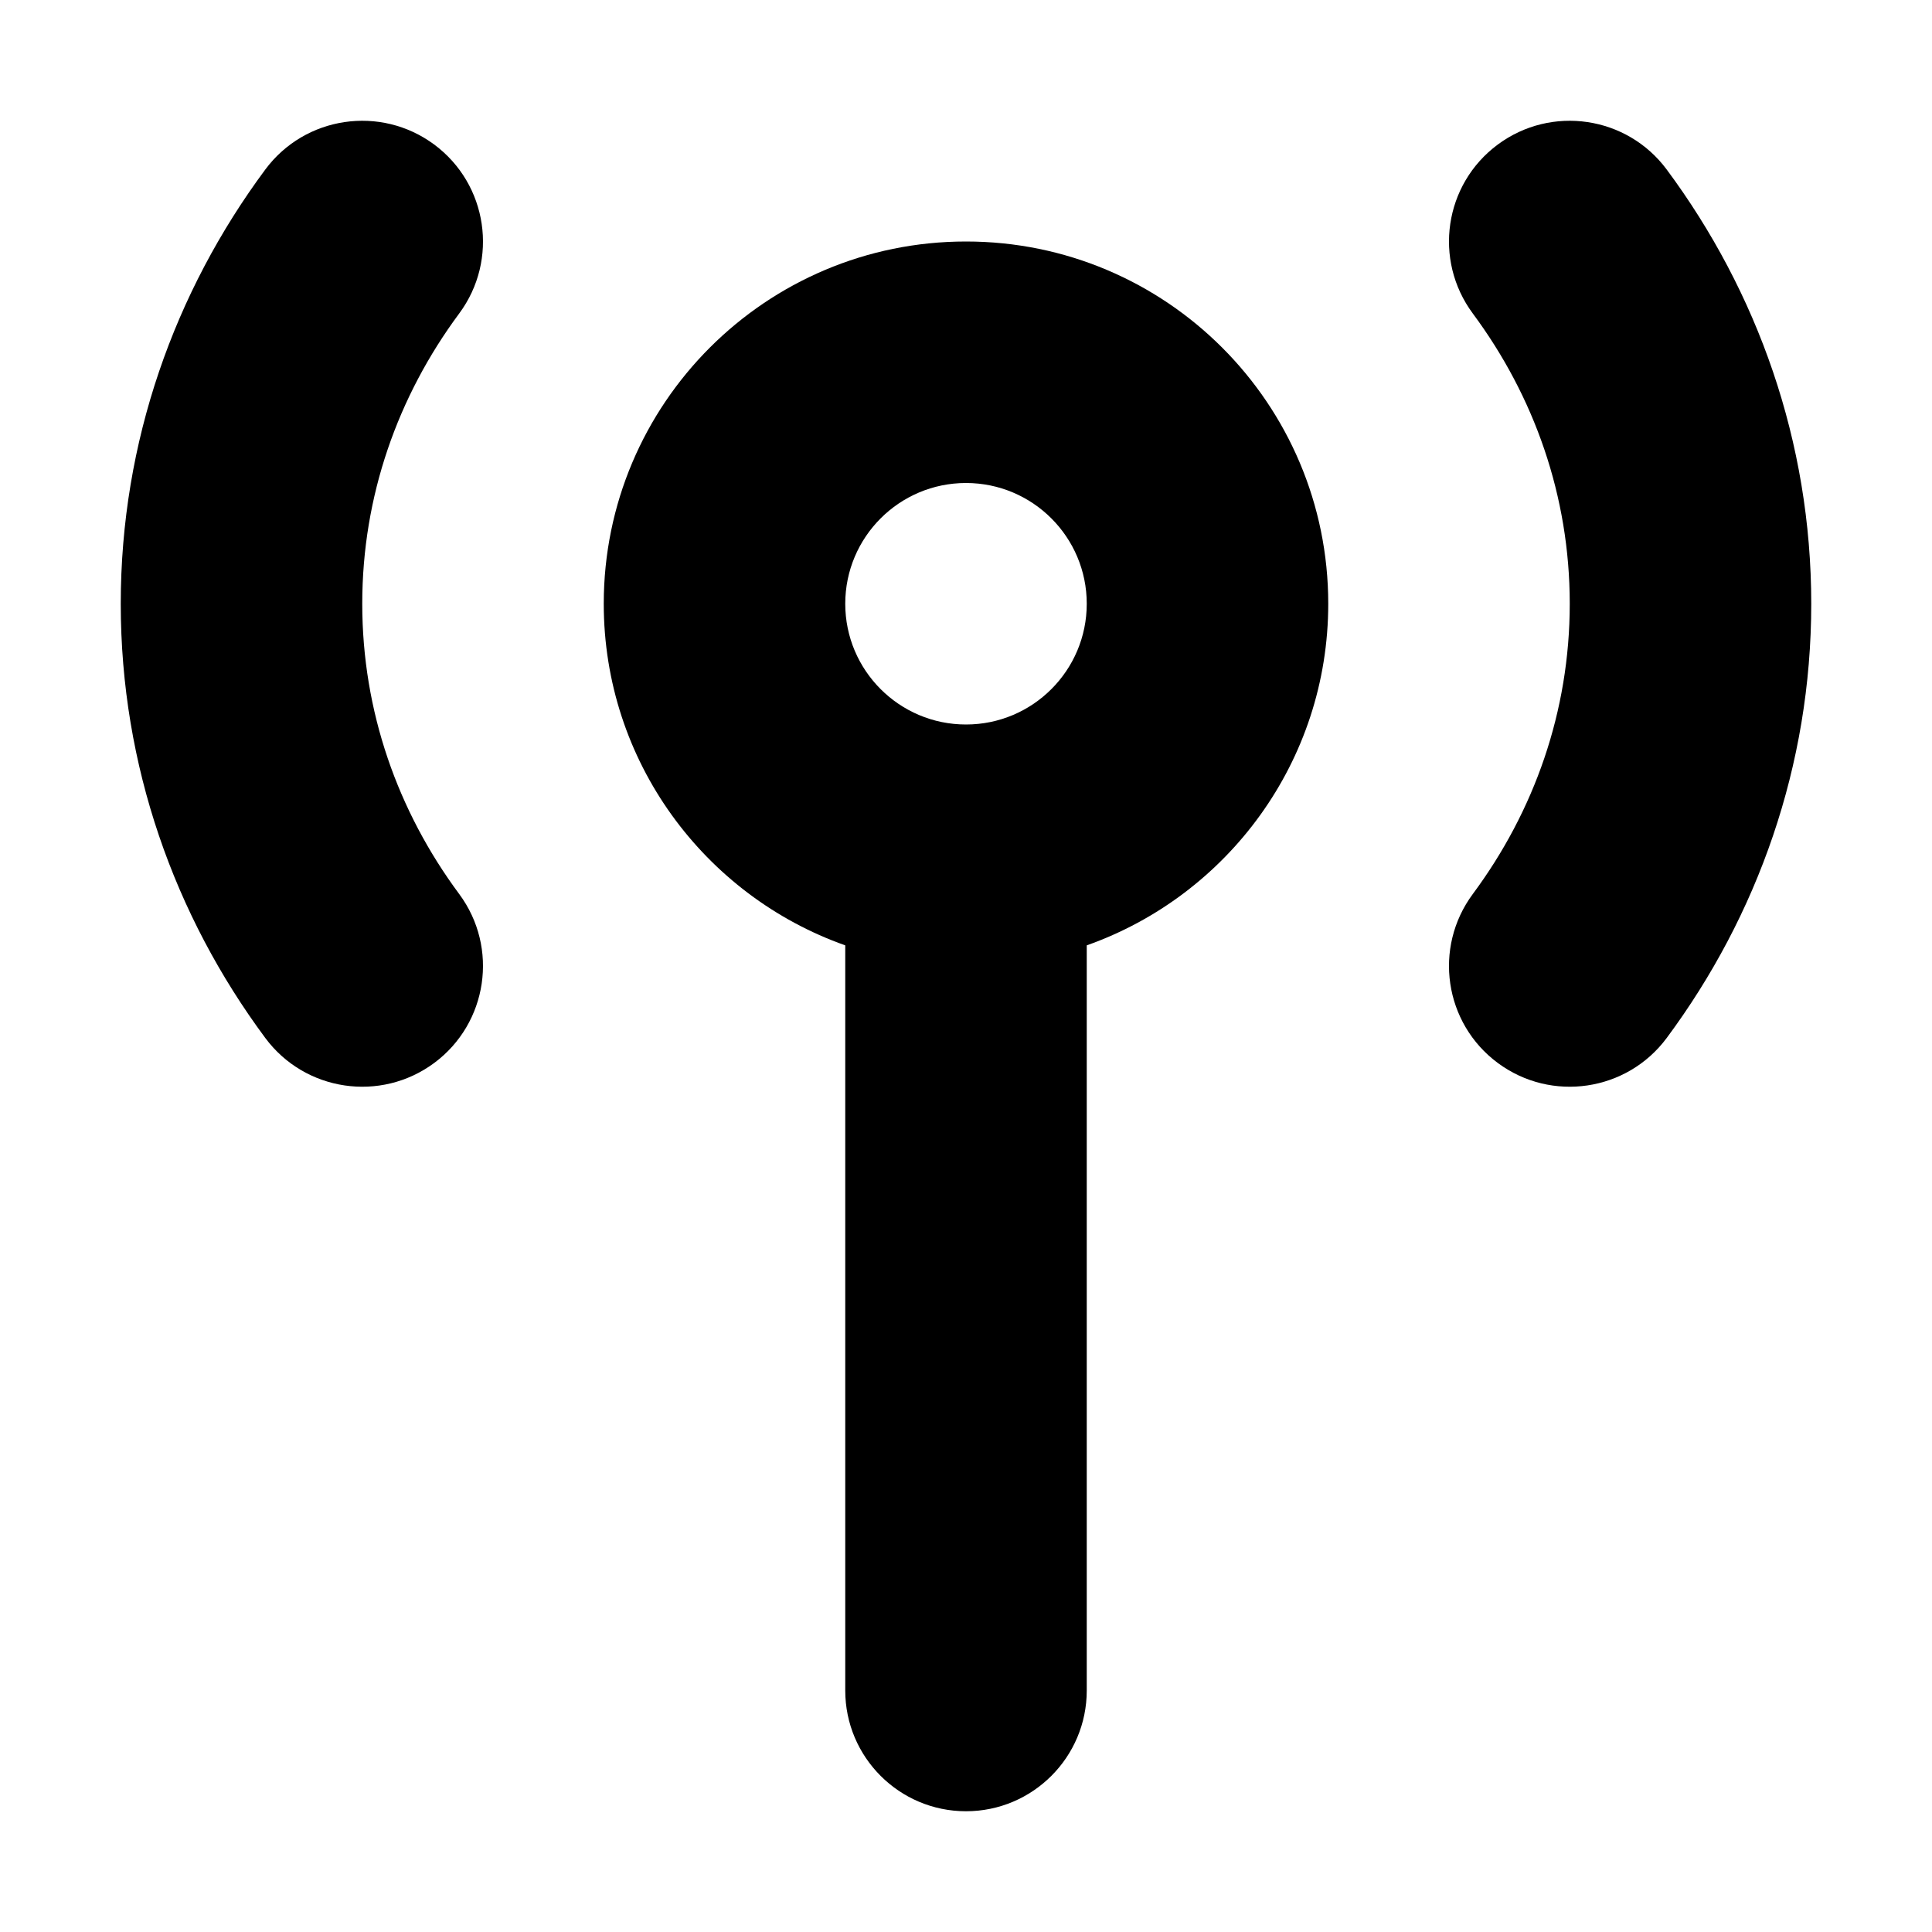 <svg width="16" height="16" viewBox="0 0 16 16" fill="none" xmlns="http://www.w3.org/2000/svg">
<rect width="16" height="16" fill="white"/>
<path d="M3.803 2.596C3.294 3.282 3 4.109 3 5C3 5.891 3.294 6.718 3.803 7.404C4.132 7.848 4.039 8.474 3.596 8.803C3.152 9.132 2.526 9.039 2.197 8.596C1.446 7.584 1 6.342 1 5C1 3.658 1.446 2.416 2.197 1.404C2.526 0.961 3.152 0.868 3.596 1.197C4.039 1.526 4.132 2.152 3.803 2.596Z" fill="black"/>
<path d="M12.197 2.596C12.706 3.282 13 4.109 13 5C13 5.891 12.706 6.718 12.197 7.404C11.868 7.848 11.96 8.474 12.404 8.803C12.848 9.132 13.474 9.039 13.803 8.596C14.554 7.584 15 6.342 15 5C15 3.658 14.554 2.416 13.803 1.404C13.474 0.961 12.848 0.868 12.404 1.197C11.96 1.526 11.868 2.152 12.197 2.596Z" fill="black"/>
<path fill-rule="evenodd" clip-rule="evenodd" d="M9 7.829C10.165 7.417 11 6.306 11 5C11 3.343 9.657 2 8 2C6.343 2 5 3.343 5 5C5 6.306 5.835 7.417 7 7.829L7 14C7 14.552 7.448 15 8 15C8.552 15 9 14.552 9 14V7.829ZM8 4C7.448 4 7 4.448 7 5C7 5.552 7.448 6 8 6C8.552 6 9 5.552 9 5C9 4.448 8.552 4 8 4Z" fill="black"/>
</svg>
